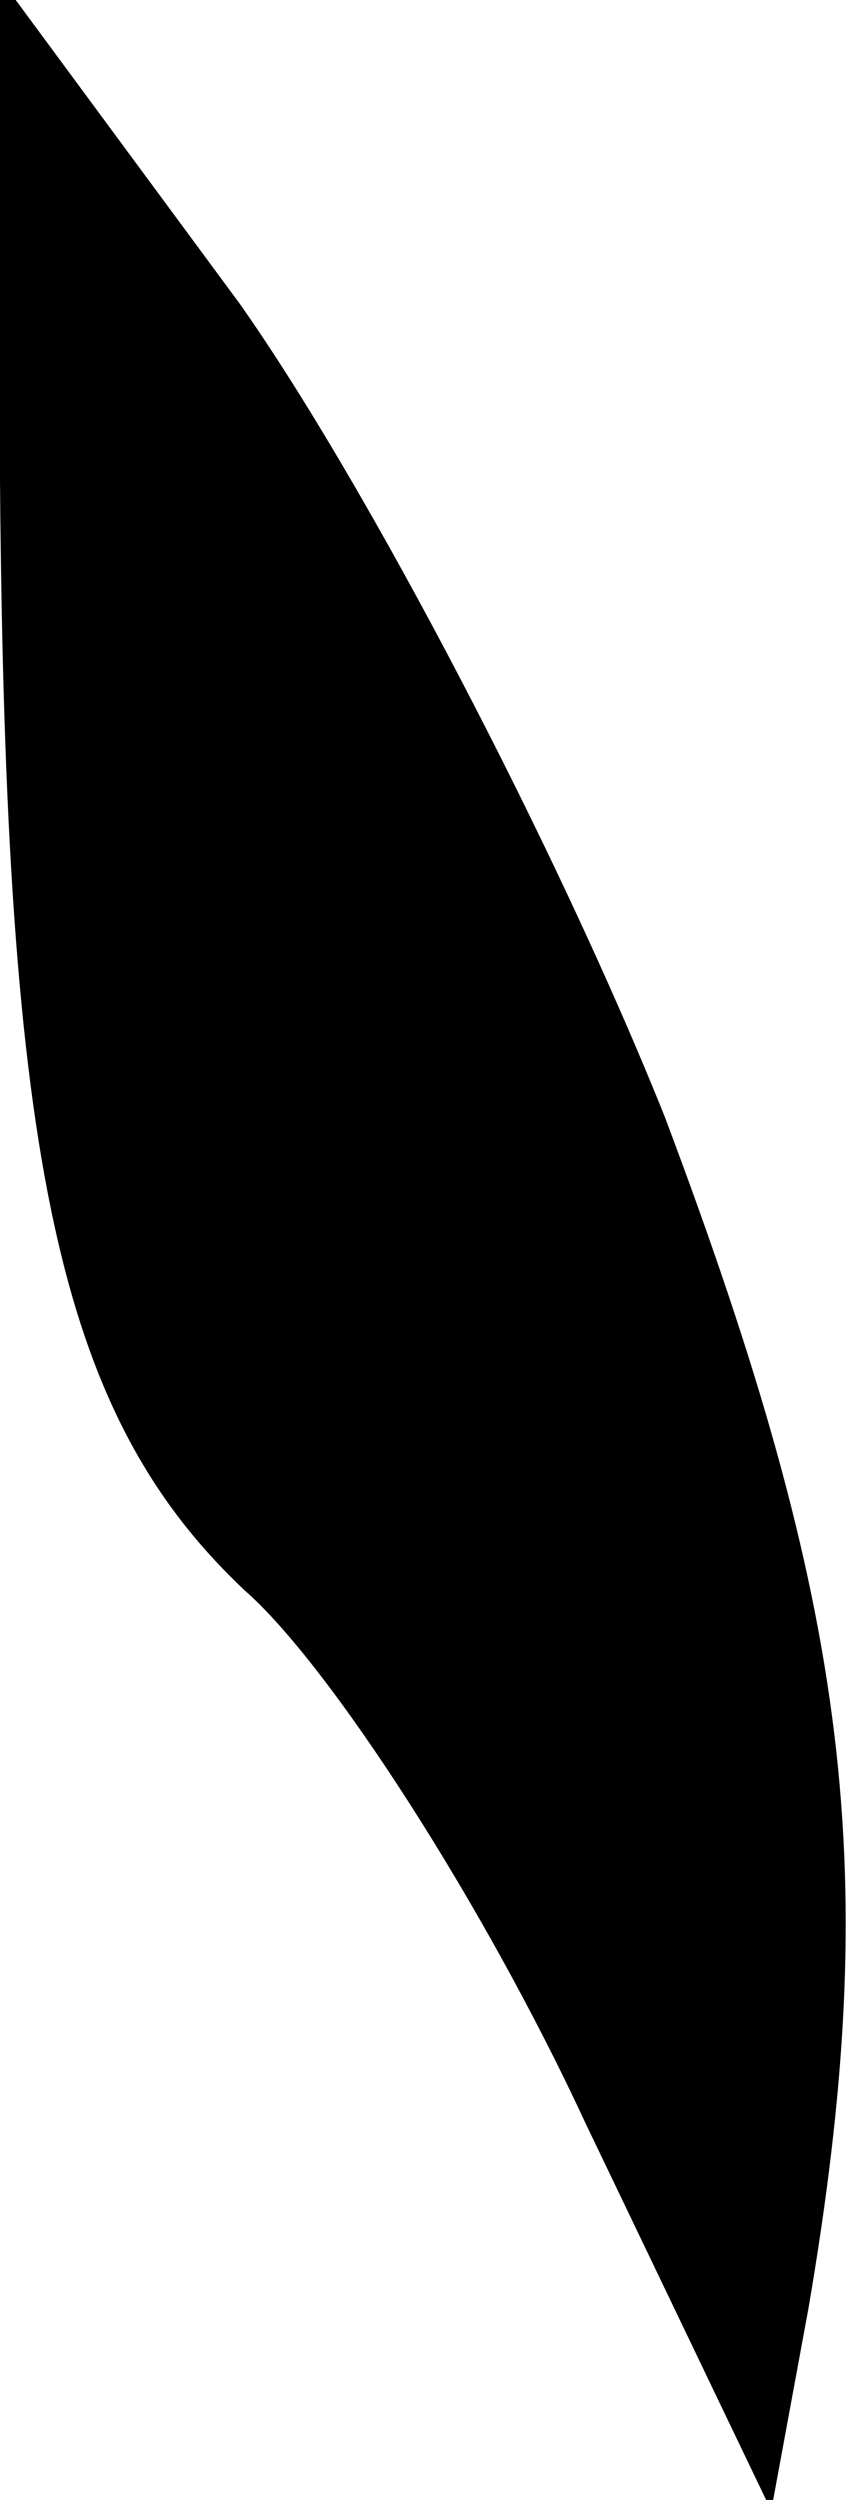 <?xml version="1.0" standalone="no"?>
<!DOCTYPE svg PUBLIC "-//W3C//DTD SVG 20010904//EN"
 "http://www.w3.org/TR/2001/REC-SVG-20010904/DTD/svg10.dtd">
<svg version="1.0" xmlns="http://www.w3.org/2000/svg"
 width="16pt" height="47pt" viewBox="0 0 16 47"
 preserveAspectRatio="xMidYMid meet">
<g transform="translate(0,47) scale(0.1,-0.1)"
fill="#000000" stroke="none">
<path fill="#000000" stroke="none" d="M0 380 c1 -129 11 -176 46 -209 16 -14
45 -59 64 -100 l35 -73 7 38 c14 82 8 131 -27 224 -20 50 -56 119 -80 153
l-45 61 0 -94z"/>
</g>
</svg>
